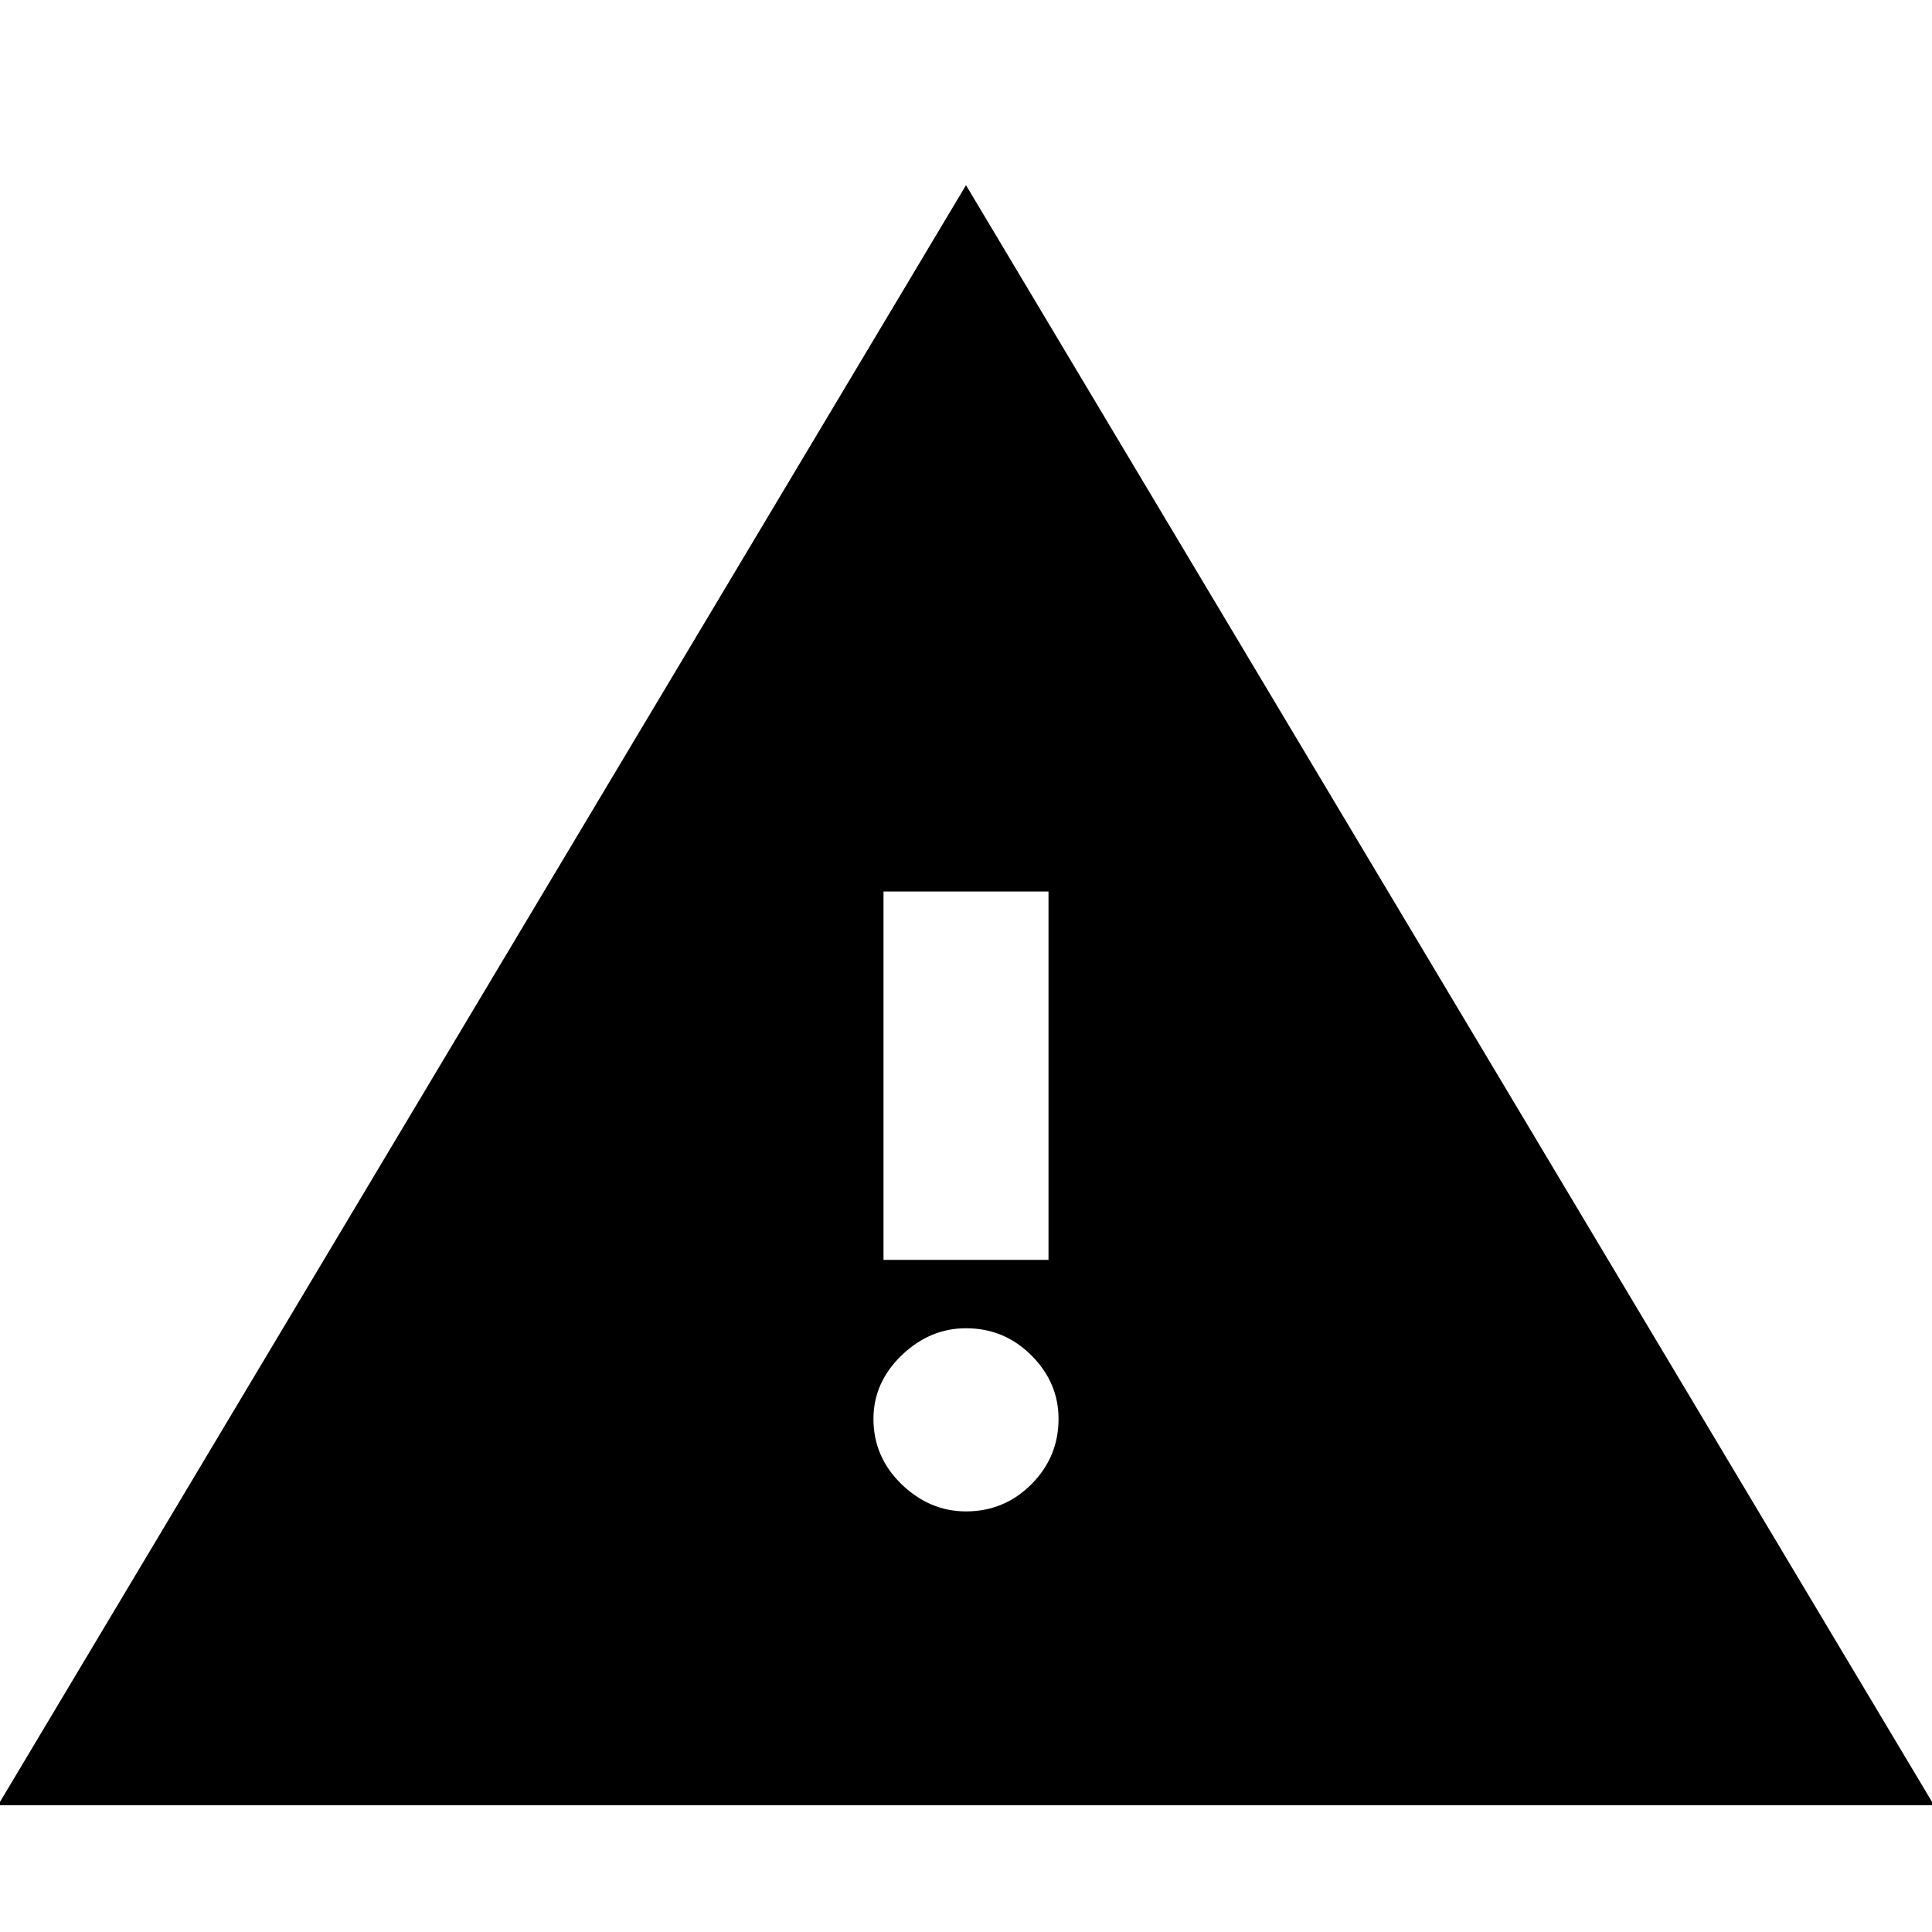<svg xmlns="http://www.w3.org/2000/svg" height="20" width="20"><path d="M-.021 18.688 10 1.917l10.021 16.771Zm9.167-5.646h1.708V9.229H9.146ZM10 15.646q.396 0 .677-.281.281-.282.281-.677 0-.376-.281-.657T10 13.75q-.375 0-.667.281-.291.281-.291.657 0 .395.291.677.292.281.667.281Z"/></svg>